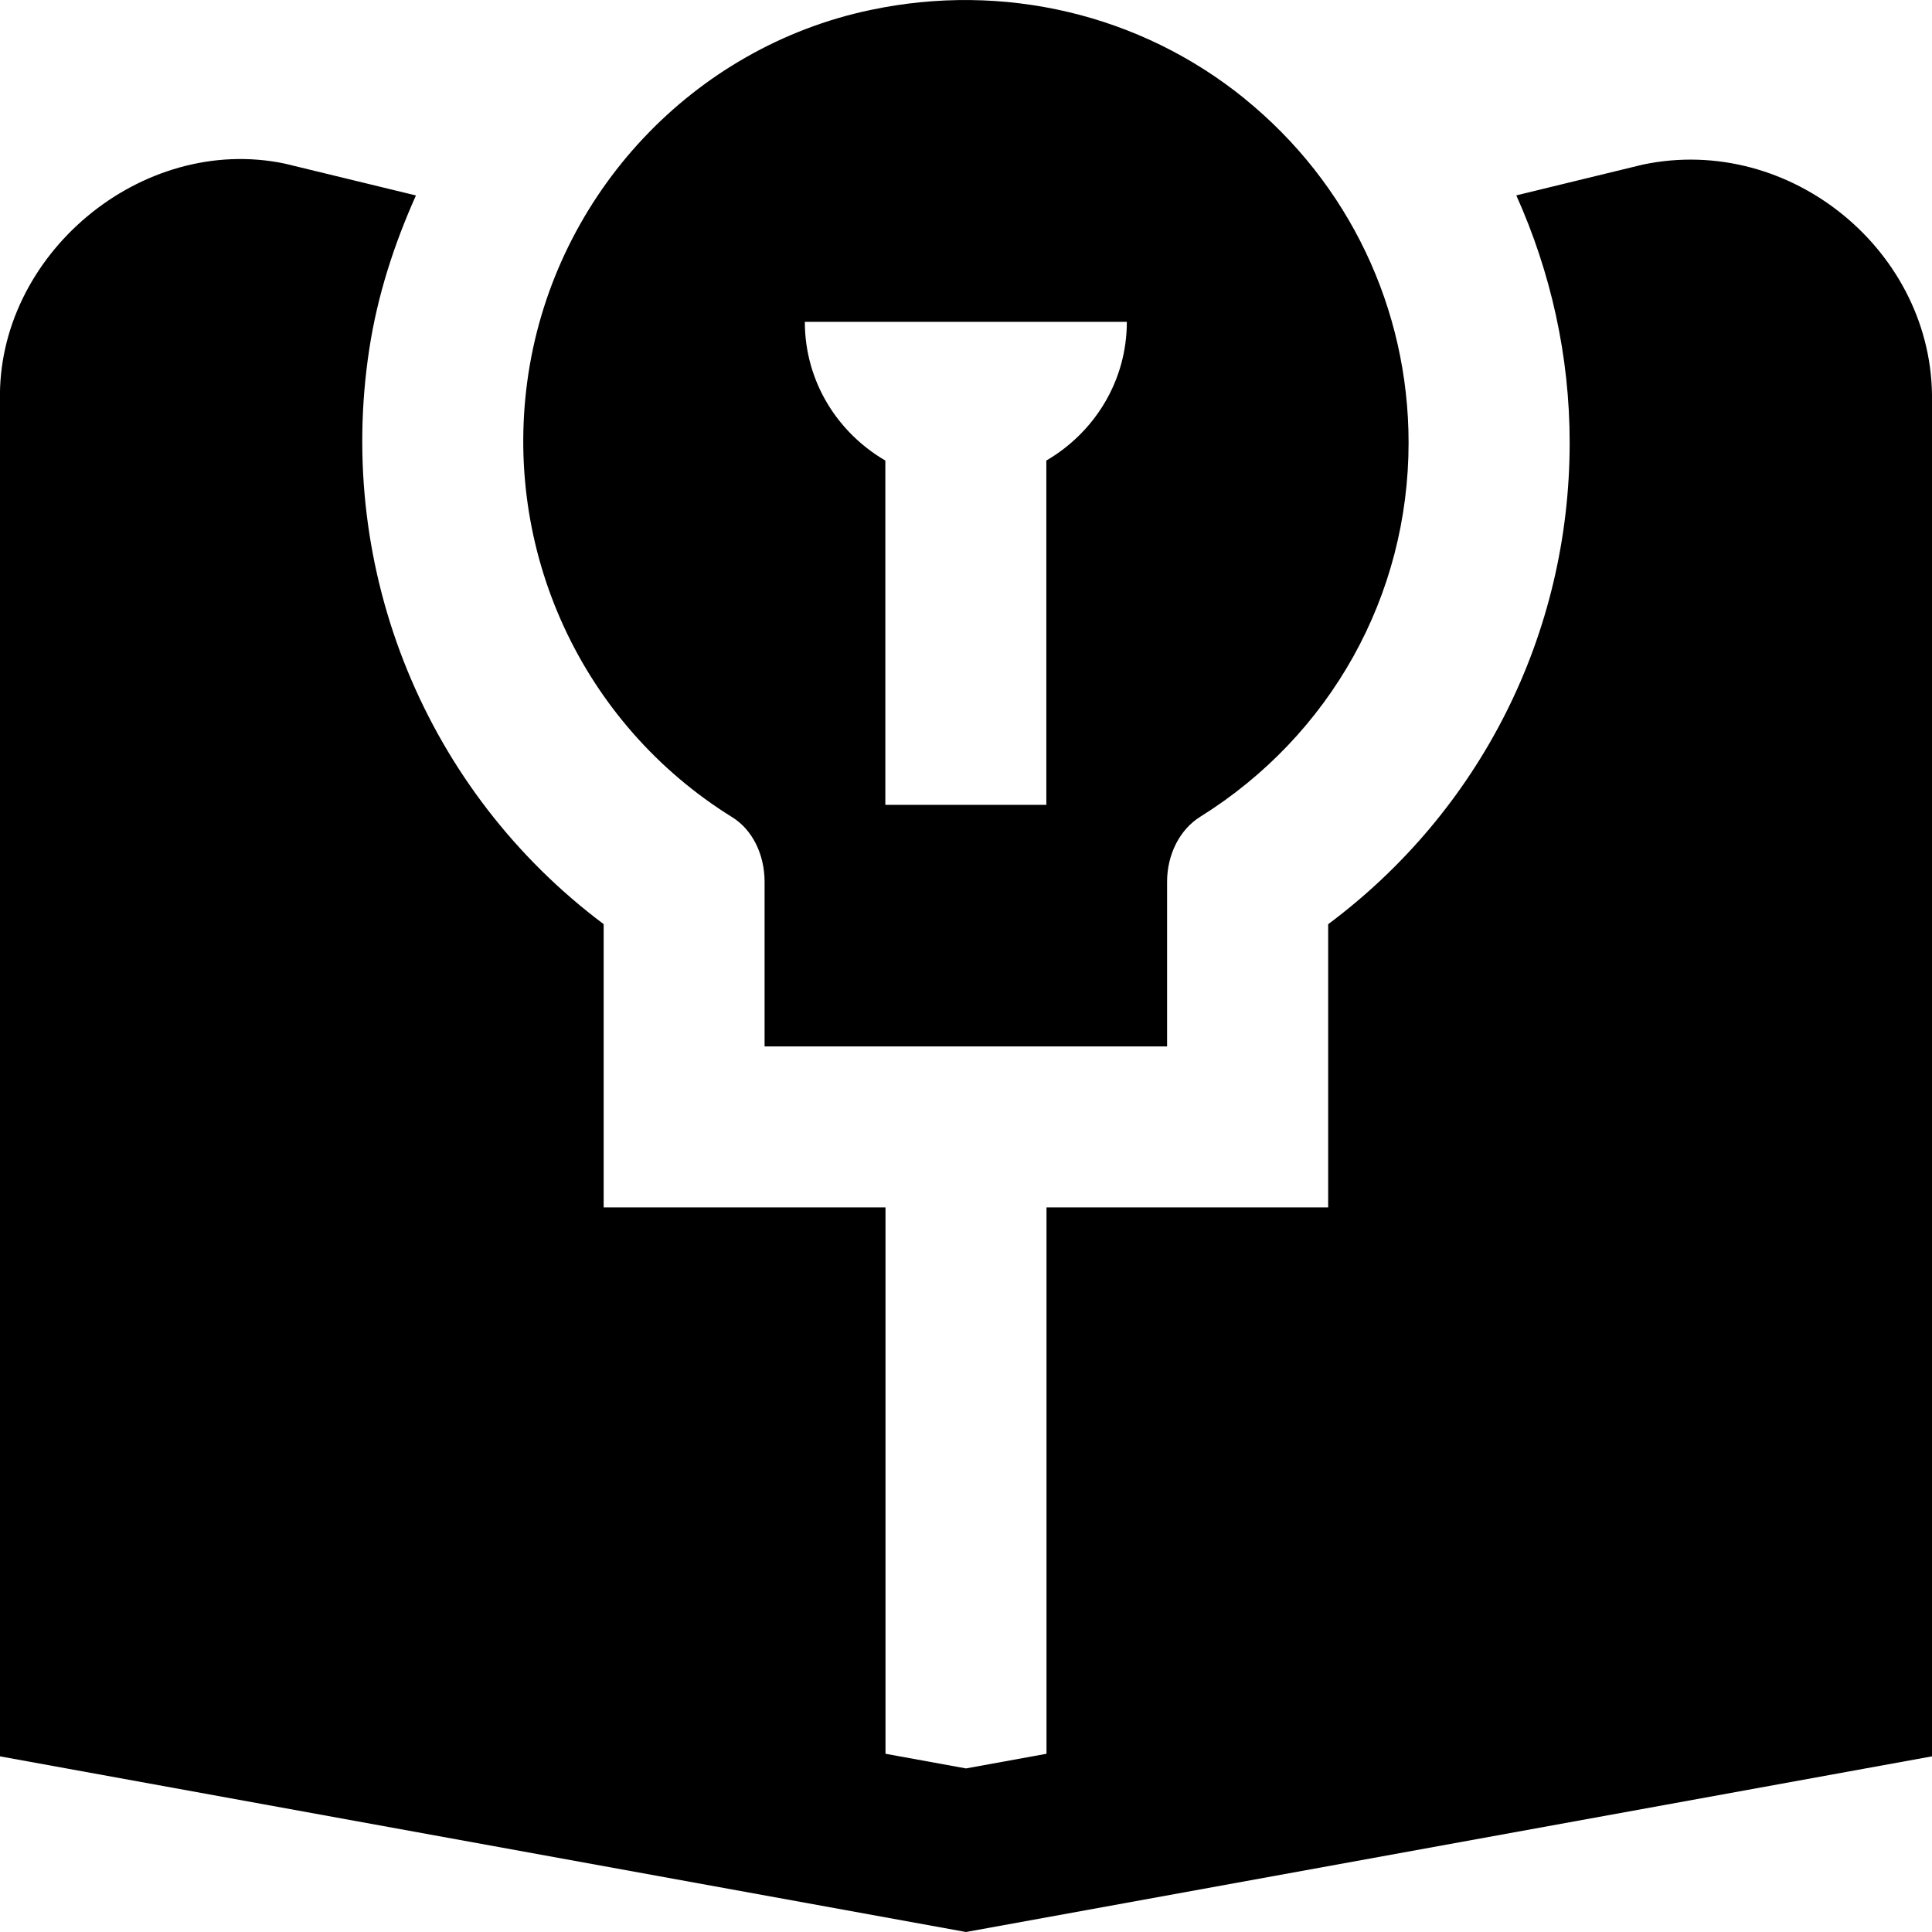 <svg id="Layer_1" viewBox="0 0 24 24" xmlns="http://www.w3.org/2000/svg" data-name="Layer 1"><path d="m15.461 1.225c-1.296-1.05-2.993-1.451-4.648-1.101-2.199.463-3.906 2.278-4.249 4.518-.334 2.187.661 4.35 2.534 5.511.247.153.4.46.4.801v2.045h5v-2.046c0-.339.158-.649.412-.807 1.62-1.011 2.588-2.748 2.588-4.647 0-1.666-.742-3.223-2.037-4.273zm-2.463 4.496v4.277h-2v-4.277c-.595-.346-1-.984-1-1.723h4c0 .738-.405 1.376-1 1.723zm11.002-.737v16.834l-12 2.182-12-2.182v-16.834c-.044-1.815 1.754-3.323 3.536-2.952l1.631.396c-.27.603-.478 1.24-.58 1.911-.421 2.759.711 5.493 2.912 7.141v3.519h3.501v6.787l1 .182 1-.182v-6.787h3.499v-3.518c1.89-1.411 3-3.603 3-5.982 0-1.078-.235-2.119-.663-3.072l1.57-.382c1.842-.388 3.622 1.092 3.594 2.939z"/></svg>